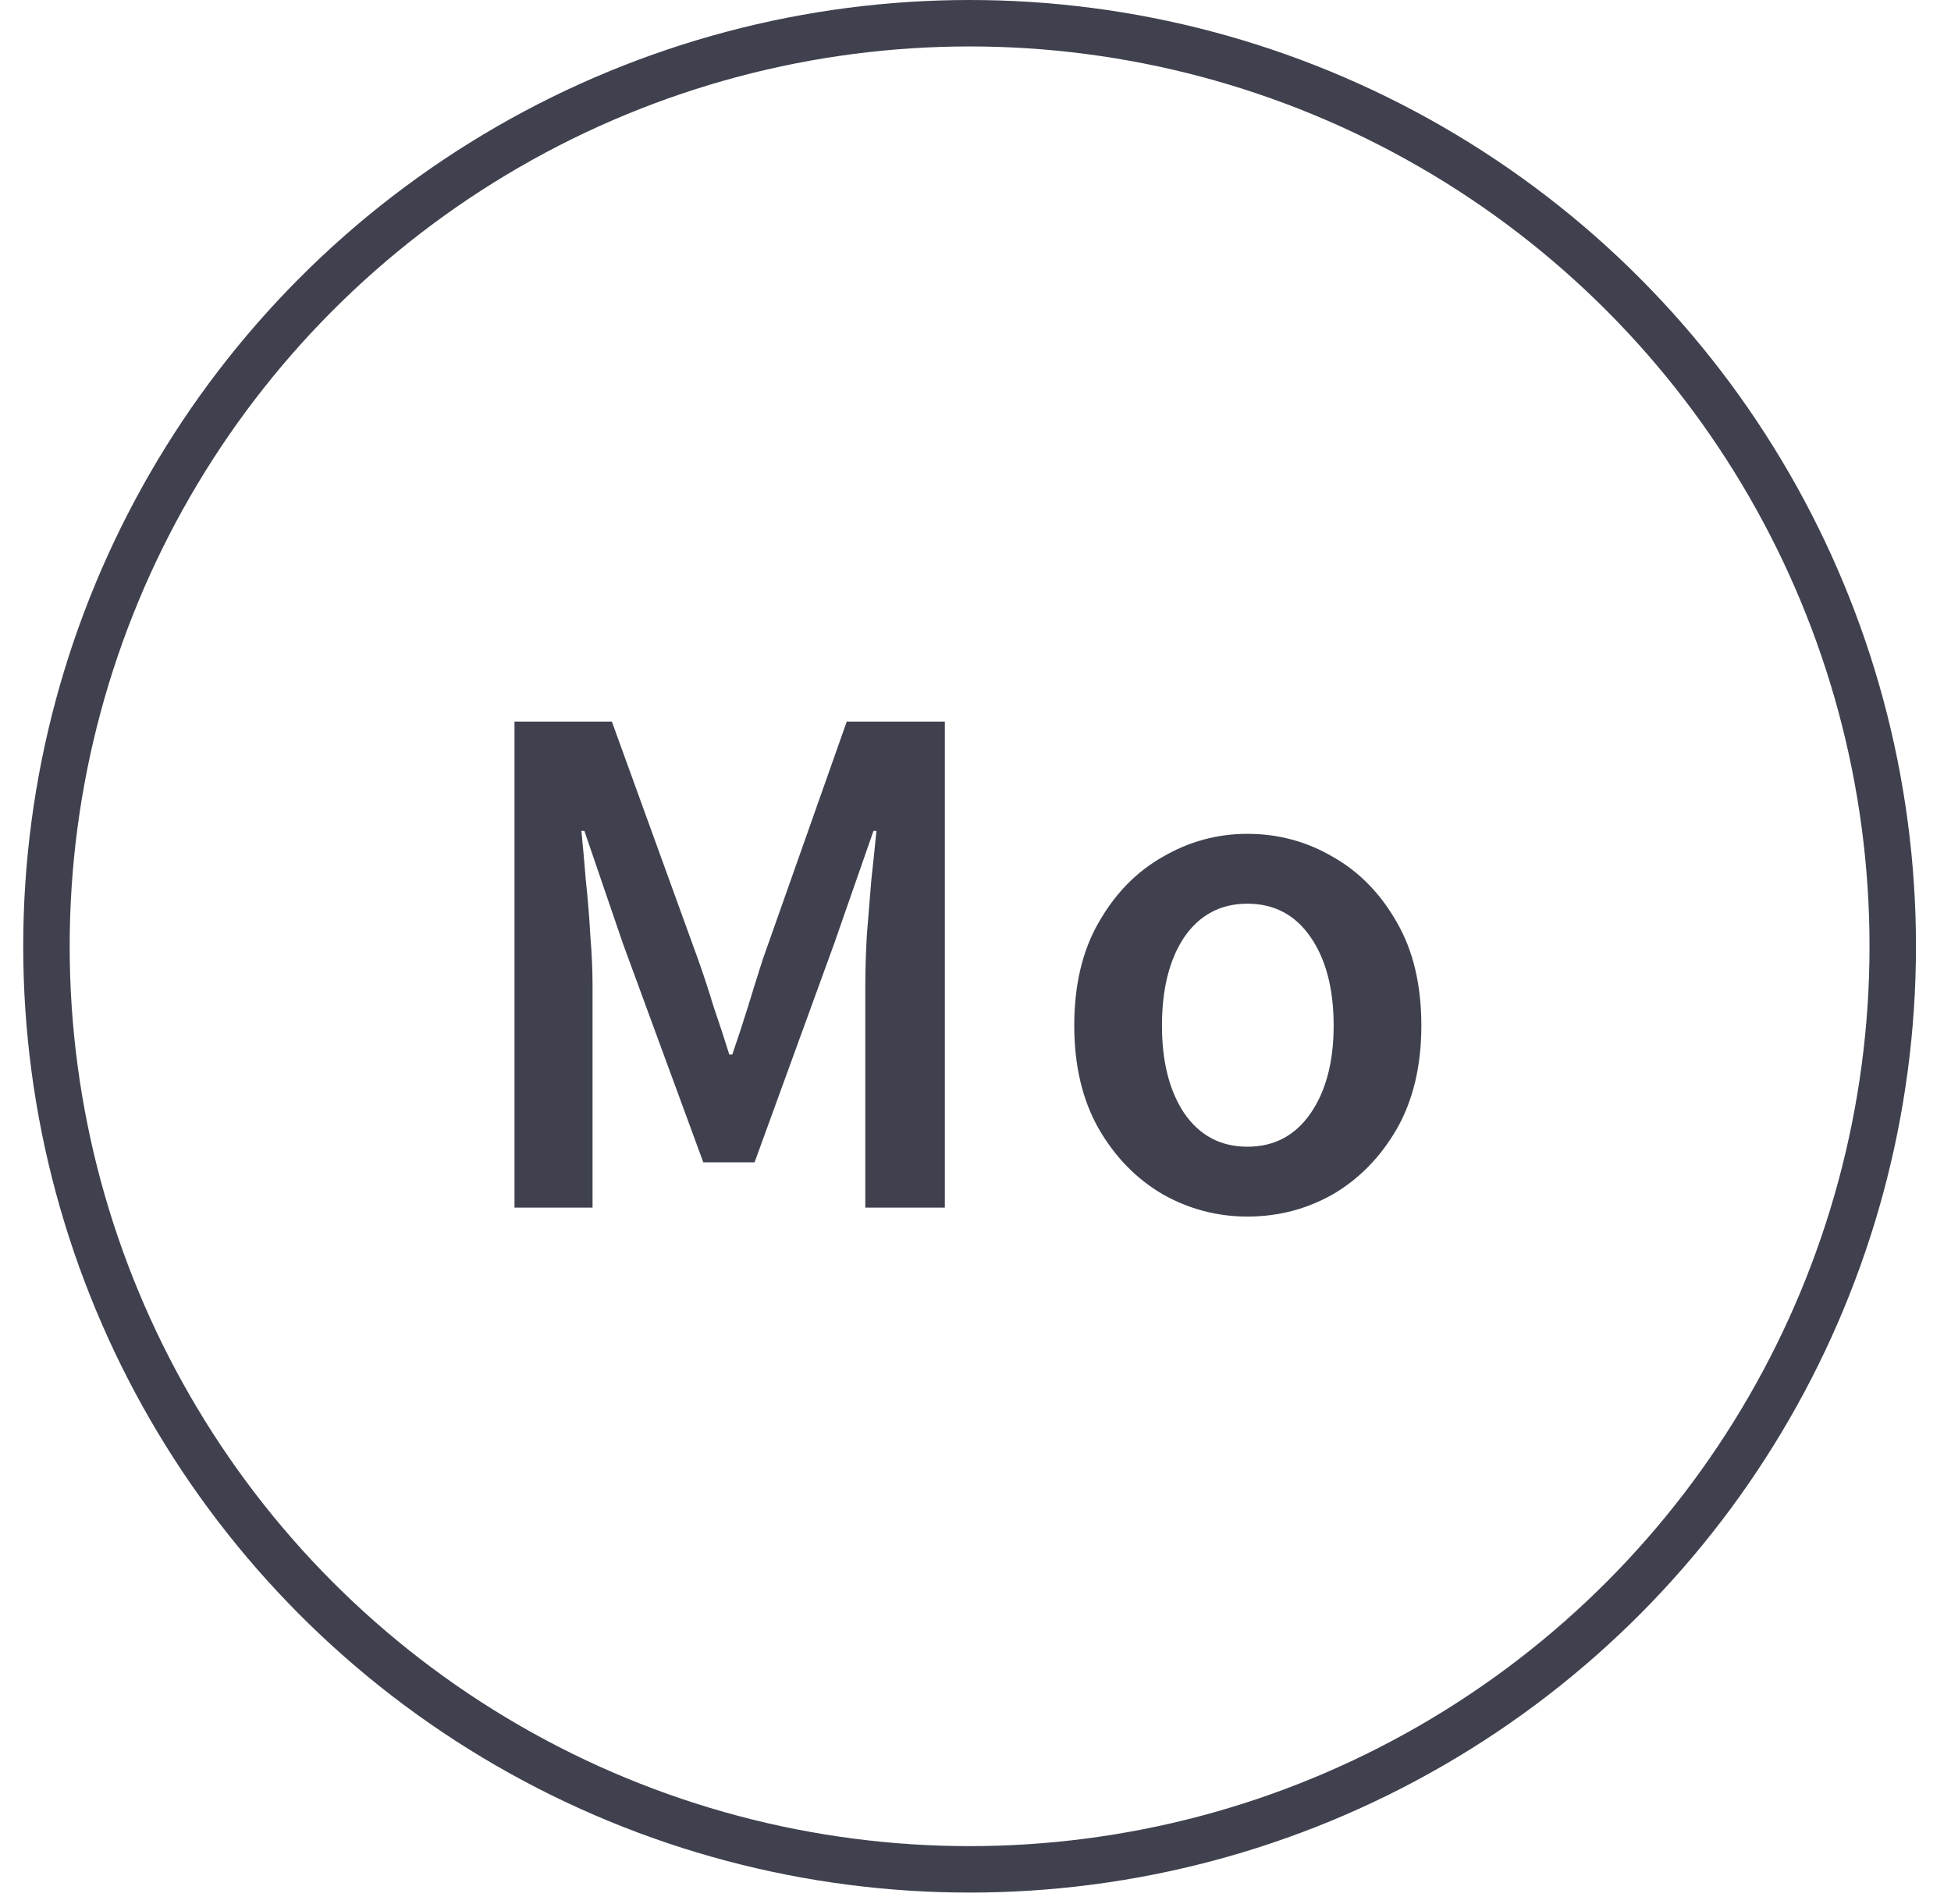<svg width="42" height="41" viewBox="0 0 42 41" fill="none" xmlns="http://www.w3.org/2000/svg">
<circle cx="20.873" cy="20.373" r="19.873" stroke="#3F414E"/>
<path d="M11.076 26V15.536H13.172L15.028 20.656C15.146 20.987 15.258 21.328 15.364 21.68C15.482 22.021 15.594 22.363 15.7 22.704H15.764C15.882 22.363 15.994 22.021 16.1 21.68C16.207 21.328 16.314 20.987 16.42 20.656L18.228 15.536H20.34V26H18.628V21.216C18.628 20.886 18.639 20.528 18.66 20.144C18.692 19.75 18.724 19.355 18.756 18.96C18.799 18.566 18.836 18.208 18.868 17.888H18.804L17.956 20.32L16.244 25.024H15.14L13.412 20.32L12.58 17.888H12.516C12.548 18.208 12.58 18.566 12.612 18.96C12.655 19.355 12.687 19.75 12.708 20.144C12.74 20.528 12.756 20.886 12.756 21.216V26H11.076ZM26.854 26.192C26.204 26.192 25.596 26.032 25.03 25.712C24.465 25.381 24.006 24.912 23.654 24.304C23.302 23.686 23.126 22.944 23.126 22.08C23.126 21.206 23.302 20.464 23.654 19.856C24.006 19.238 24.465 18.768 25.03 18.448C25.596 18.117 26.204 17.952 26.854 17.952C27.516 17.952 28.129 18.117 28.694 18.448C29.26 18.768 29.718 19.238 30.07 19.856C30.422 20.464 30.598 21.206 30.598 22.08C30.598 22.944 30.422 23.686 30.07 24.304C29.718 24.912 29.26 25.381 28.694 25.712C28.129 26.032 27.516 26.192 26.854 26.192ZM26.854 24.688C27.43 24.688 27.884 24.448 28.214 23.968C28.545 23.488 28.71 22.859 28.71 22.08C28.71 21.291 28.545 20.656 28.214 20.176C27.884 19.696 27.43 19.456 26.854 19.456C26.278 19.456 25.825 19.696 25.494 20.176C25.174 20.656 25.014 21.291 25.014 22.08C25.014 22.859 25.174 23.488 25.494 23.968C25.825 24.448 26.278 24.688 26.854 24.688Z" fill="#3F414E"/>
</svg>
